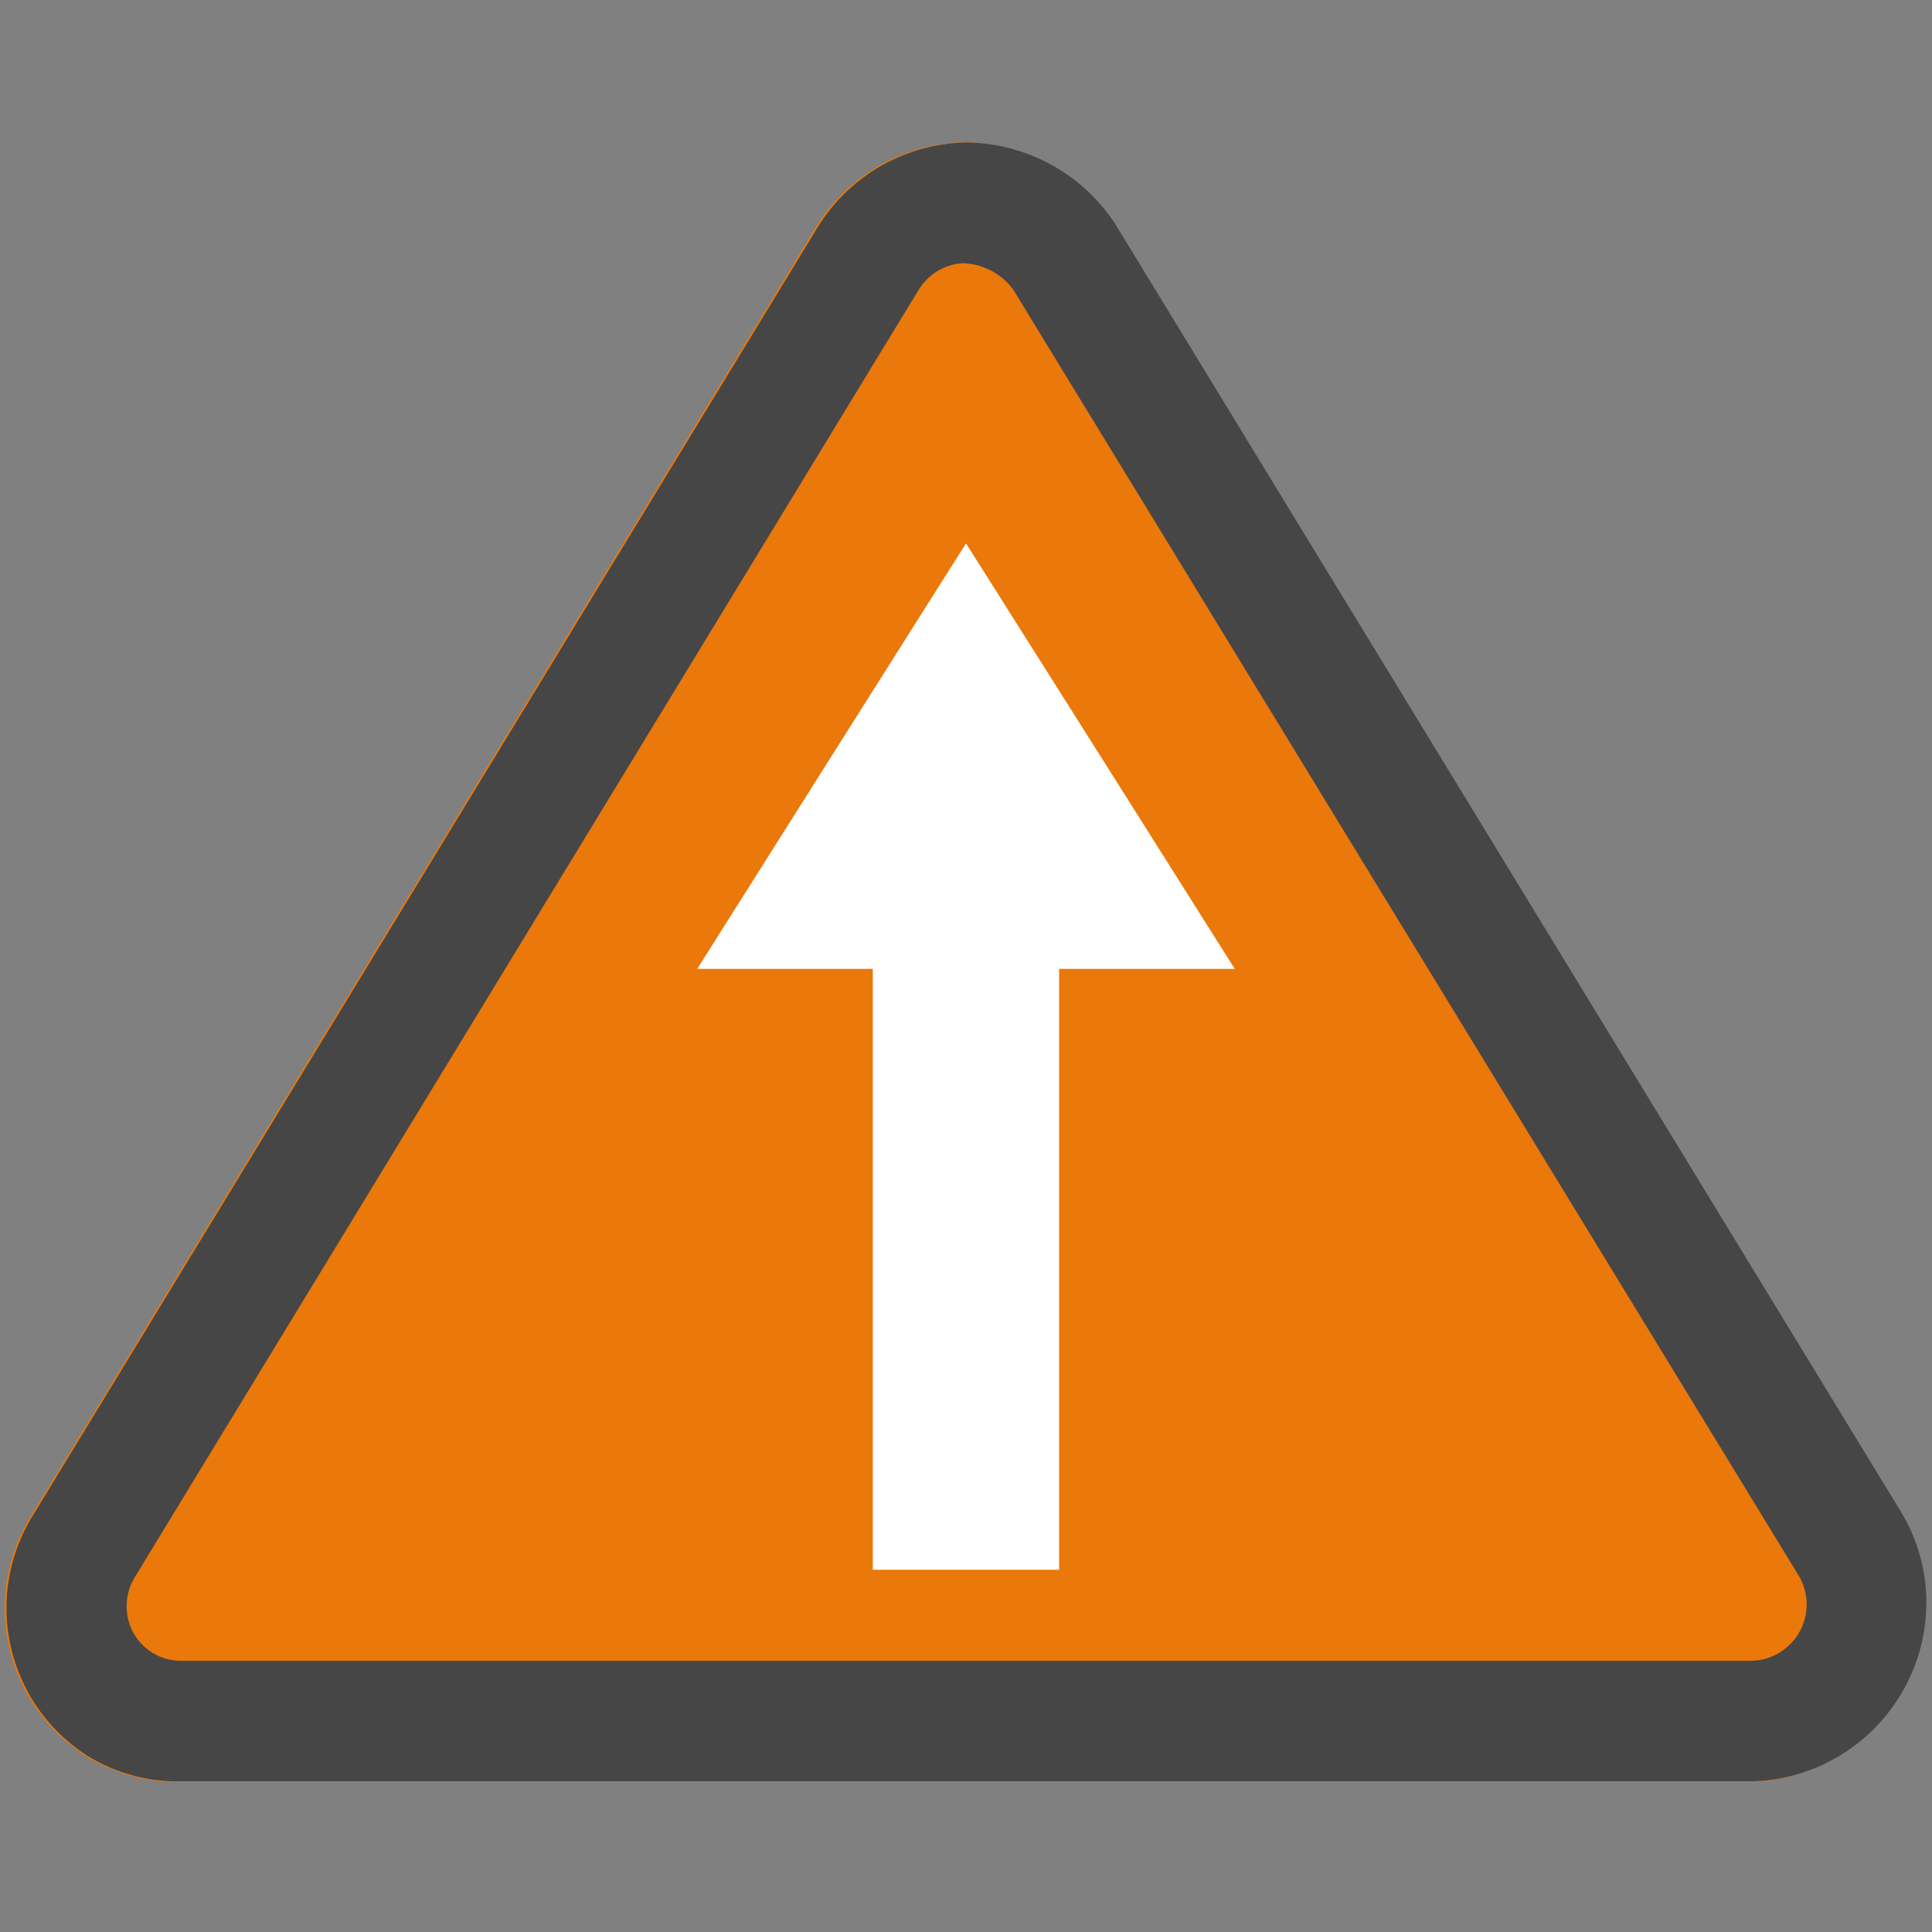 <svg id="Image" xmlns="http://www.w3.org/2000/svg" viewBox="0 0 16 16">
  <rect x="0" y="0" width="16" height="16" fill="#808080" stroke="none"/>
  <g id="g823">
    <path id="path2" d="M15.728,12.52,9.224,1.86A1.493,1.493,0,0,0,7.99,1.179a1.471,1.471,0,0,0-1.24.713L.257,12.553a1.452,1.452,0,0,0,.471,2,1.434,1.434,0,0,0,.737.205h13A1.486,1.486,0,0,0,15.939,13.3,1.442,1.442,0,0,0,15.728,12.52Z" fill="#eb780a"/>
    <path id="path4" d="M8.005,1.18a1.475,1.475,0,0,0-1.24.713L.271,12.553a1.452,1.452,0,0,0,.473,2,1.433,1.433,0,0,0,.737.2h13A1.484,1.484,0,0,0,15.953,13.3a1.449,1.449,0,0,0-.21-.78L9.239,1.86A1.492,1.492,0,0,0,8.005,1.18Zm-.032,1a.541.541,0,0,1,.416.215L14.9,13.055a.467.467,0,0,1-.164.632.461.461,0,0,1-.237.067H1.5a.449.449,0,0,1-.451-.459.46.46,0,0,1,.069-.236L7.608,2.4A.461.461,0,0,1,7.973,2.18Z" class="aw-theme-iconOutline" fill="#464646"/>
    <path id="rect827" d="M7.228,8.018H8.771V13H7.228Z" fill="#fff"/>
    <path id="path831" d="M8,4.5,9.113,6.261l1.113,1.763H5.774L6.887,6.261Z" fill="#fff"/>
  </g>
</svg>
